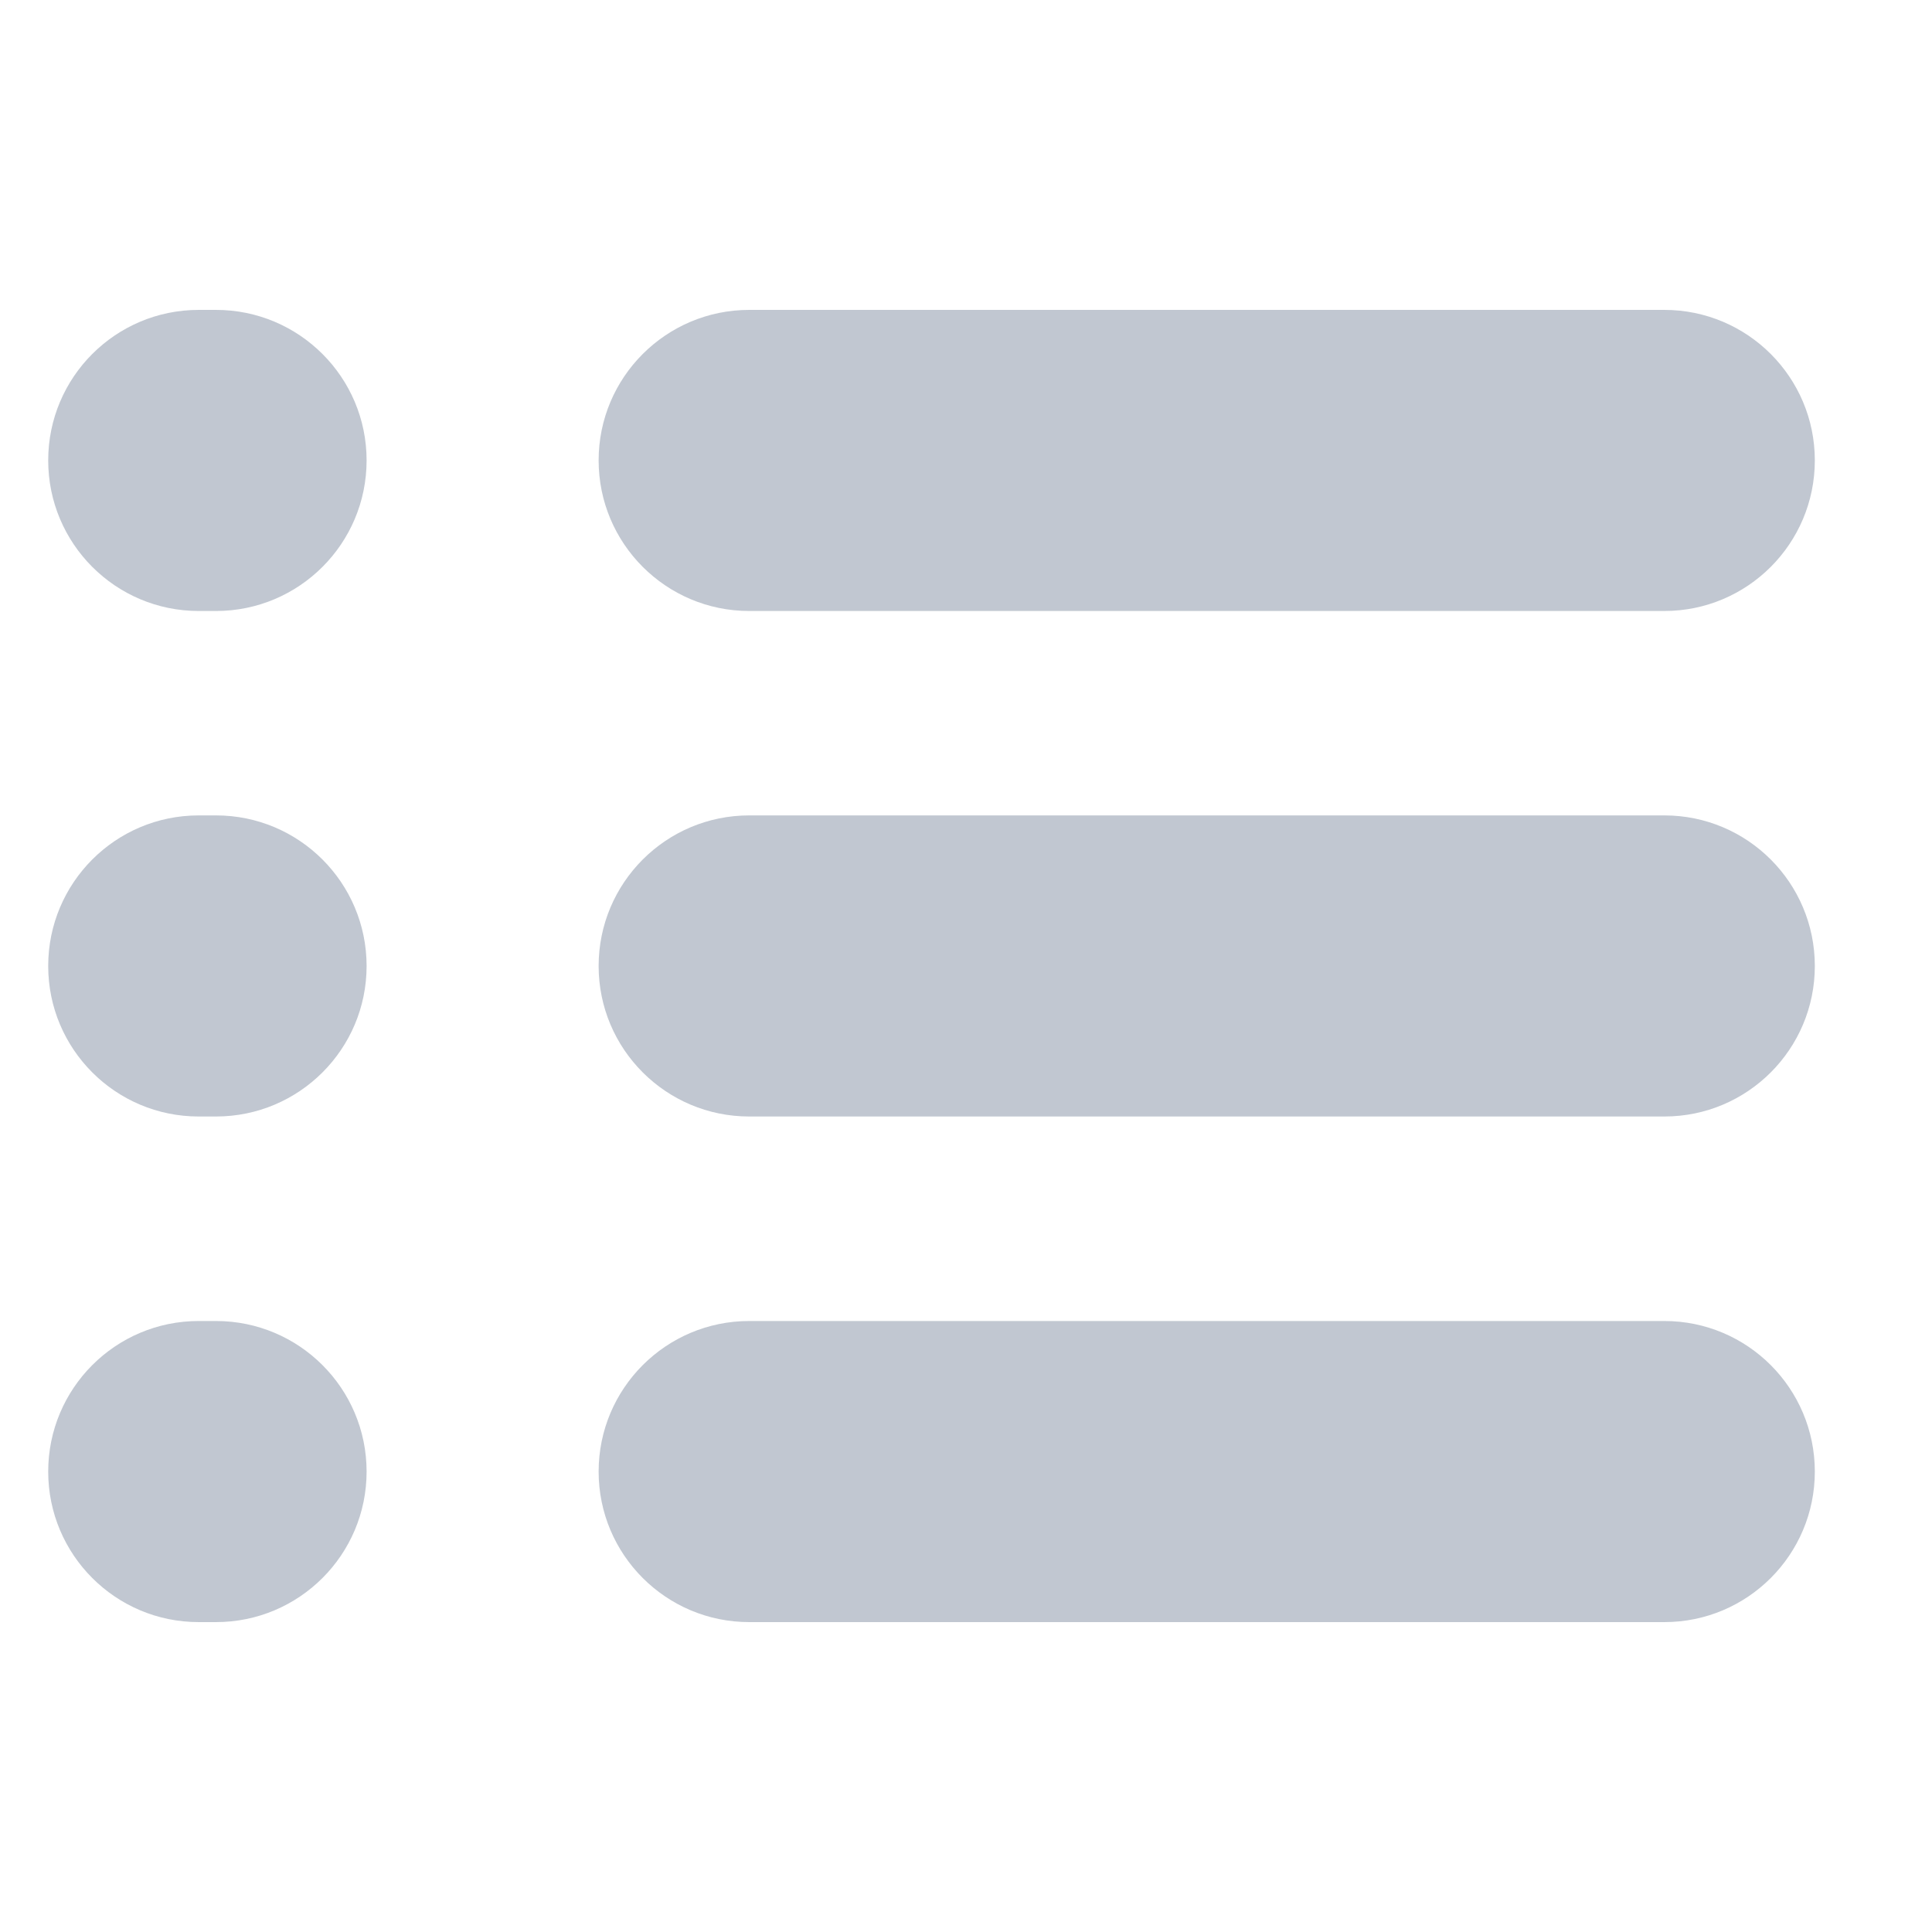 <svg width="20" height="20" viewBox="0 0 20 20" fill="none" xmlns="http://www.w3.org/2000/svg">
<g opacity="0.4">
<path d="M0.499 15.234C0.499 14.373 1.196 13.675 2.057 13.675H2.236C3.097 13.675 3.795 14.373 3.795 15.234V15.234C3.795 16.094 3.097 16.792 2.236 16.792H2.057C1.196 16.792 0.499 16.094 0.499 15.234V15.234Z" fill="#64748B"/>
<path d="M6.197 15.234C6.197 14.373 6.895 13.675 7.756 13.675H17.229C18.09 13.675 18.787 14.373 18.787 15.234V15.234C18.787 16.094 18.09 16.792 17.229 16.792H7.756C6.895 16.792 6.197 16.094 6.197 15.234V15.234Z" fill="#64748B"/>
<path d="M0.499 10C0.499 9.139 1.196 8.441 2.057 8.441H2.236C3.097 8.441 3.795 9.139 3.795 10V10C3.795 10.86 3.097 11.558 2.236 11.558H2.057C1.196 11.558 0.499 10.86 0.499 10V10Z" fill="#64748B"/>
<path d="M6.197 10C6.197 9.139 6.895 8.441 7.756 8.441H17.229C18.09 8.441 18.787 9.139 18.787 10V10C18.787 10.86 18.09 11.558 17.229 11.558H7.756C6.895 11.558 6.197 10.86 6.197 10V10Z" fill="#64748B"/>
<path d="M0.499 4.766C0.499 3.906 1.196 3.208 2.057 3.208H2.236C3.097 3.208 3.795 3.906 3.795 4.766V4.766C3.795 5.627 3.097 6.325 2.236 6.325H2.057C1.196 6.325 0.499 5.627 0.499 4.766V4.766Z" fill="#64748B"/>
<path d="M6.197 4.766C6.197 3.906 6.895 3.208 7.756 3.208H17.229C18.09 3.208 18.787 3.906 18.787 4.766V4.766C18.787 5.627 18.09 6.325 17.229 6.325H7.756C6.895 6.325 6.197 5.627 6.197 4.766V4.766Z" fill="#64748B"/>
</g>
</svg>
